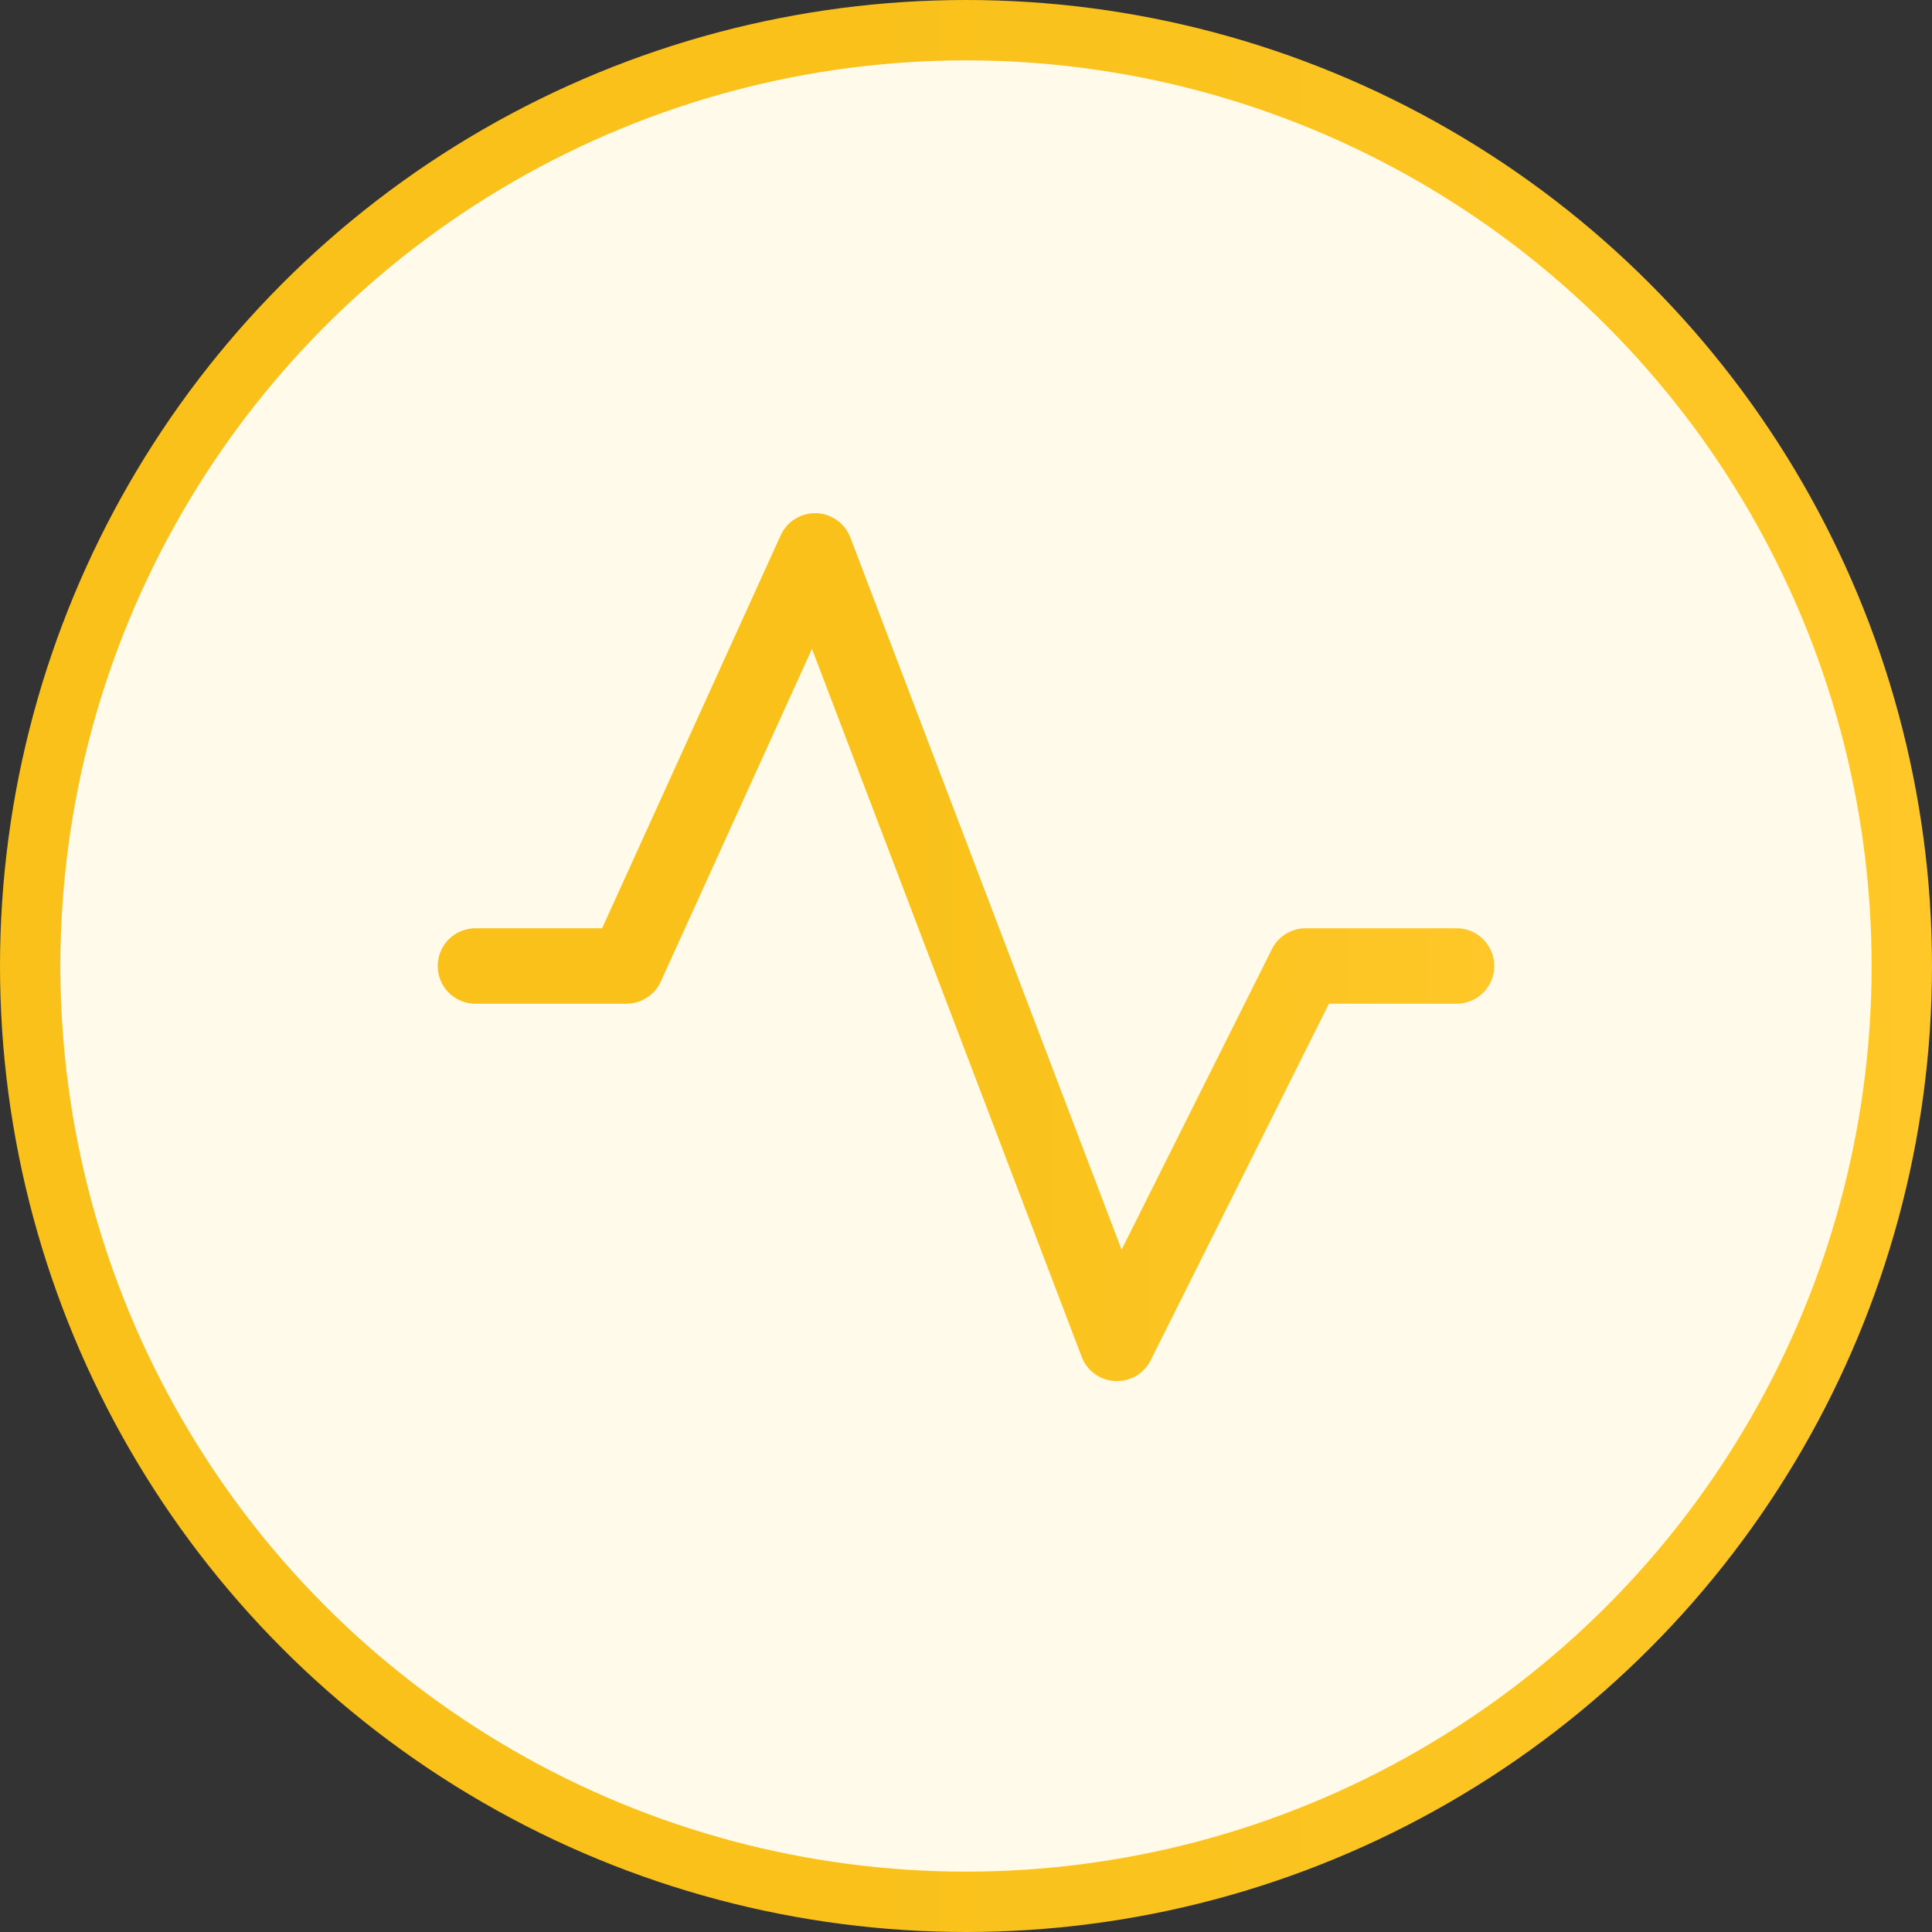 <svg width="32" height="32" viewBox="0 0 32 32" fill="none" xmlns="http://www.w3.org/2000/svg">
<rect x="0" y="0" width="32" height="32" fill="#333333" stroke="none"/>
<circle cx="16" cy="16" r="15.5" fill="#FFFAE9" stroke="url(#paint0_linear_12_332)"/>
<path d="M24.75 16C24.75 16.166 24.684 16.325 24.567 16.442C24.45 16.559 24.291 16.625 24.125 16.625H22.011L19.059 22.53C19.007 22.634 18.928 22.721 18.829 22.782C18.73 22.843 18.616 22.875 18.5 22.875H18.469C18.348 22.869 18.231 22.828 18.132 22.756C18.034 22.685 17.959 22.587 17.916 22.473L13.449 10.747L10.944 16.259C10.894 16.368 10.814 16.46 10.713 16.525C10.612 16.59 10.495 16.625 10.375 16.625H7.875C7.709 16.625 7.55 16.559 7.433 16.442C7.316 16.325 7.25 16.166 7.25 16C7.25 15.834 7.316 15.675 7.433 15.558C7.55 15.441 7.709 15.375 7.875 15.375H9.973L12.931 8.866C12.982 8.754 13.065 8.659 13.17 8.594C13.275 8.529 13.396 8.496 13.52 8.5C13.643 8.504 13.762 8.544 13.863 8.616C13.963 8.687 14.04 8.787 14.084 8.902L18.577 20.699L21.066 15.722C21.117 15.618 21.197 15.53 21.296 15.469C21.395 15.408 21.509 15.375 21.625 15.375H24.125C24.291 15.375 24.45 15.441 24.567 15.558C24.684 15.675 24.75 15.834 24.75 16Z" fill="url(#paint1_linear_12_332)"/>
<defs>
<linearGradient id="paint0_linear_12_332" x1="32" y1="16" x2="0" y2="16" gradientUnits="userSpaceOnUse">
<stop stop-color="#FFC727"/>
<stop offset="0.56" stop-color="#F9C11A"/>
</linearGradient>
<linearGradient id="paint1_linear_12_332" x1="24.75" y1="15.687" x2="7.25" y2="15.687" gradientUnits="userSpaceOnUse">
<stop stop-color="#FFC727"/>
<stop offset="0.56" stop-color="#F9C11A"/>
</linearGradient>
</defs>
</svg>
